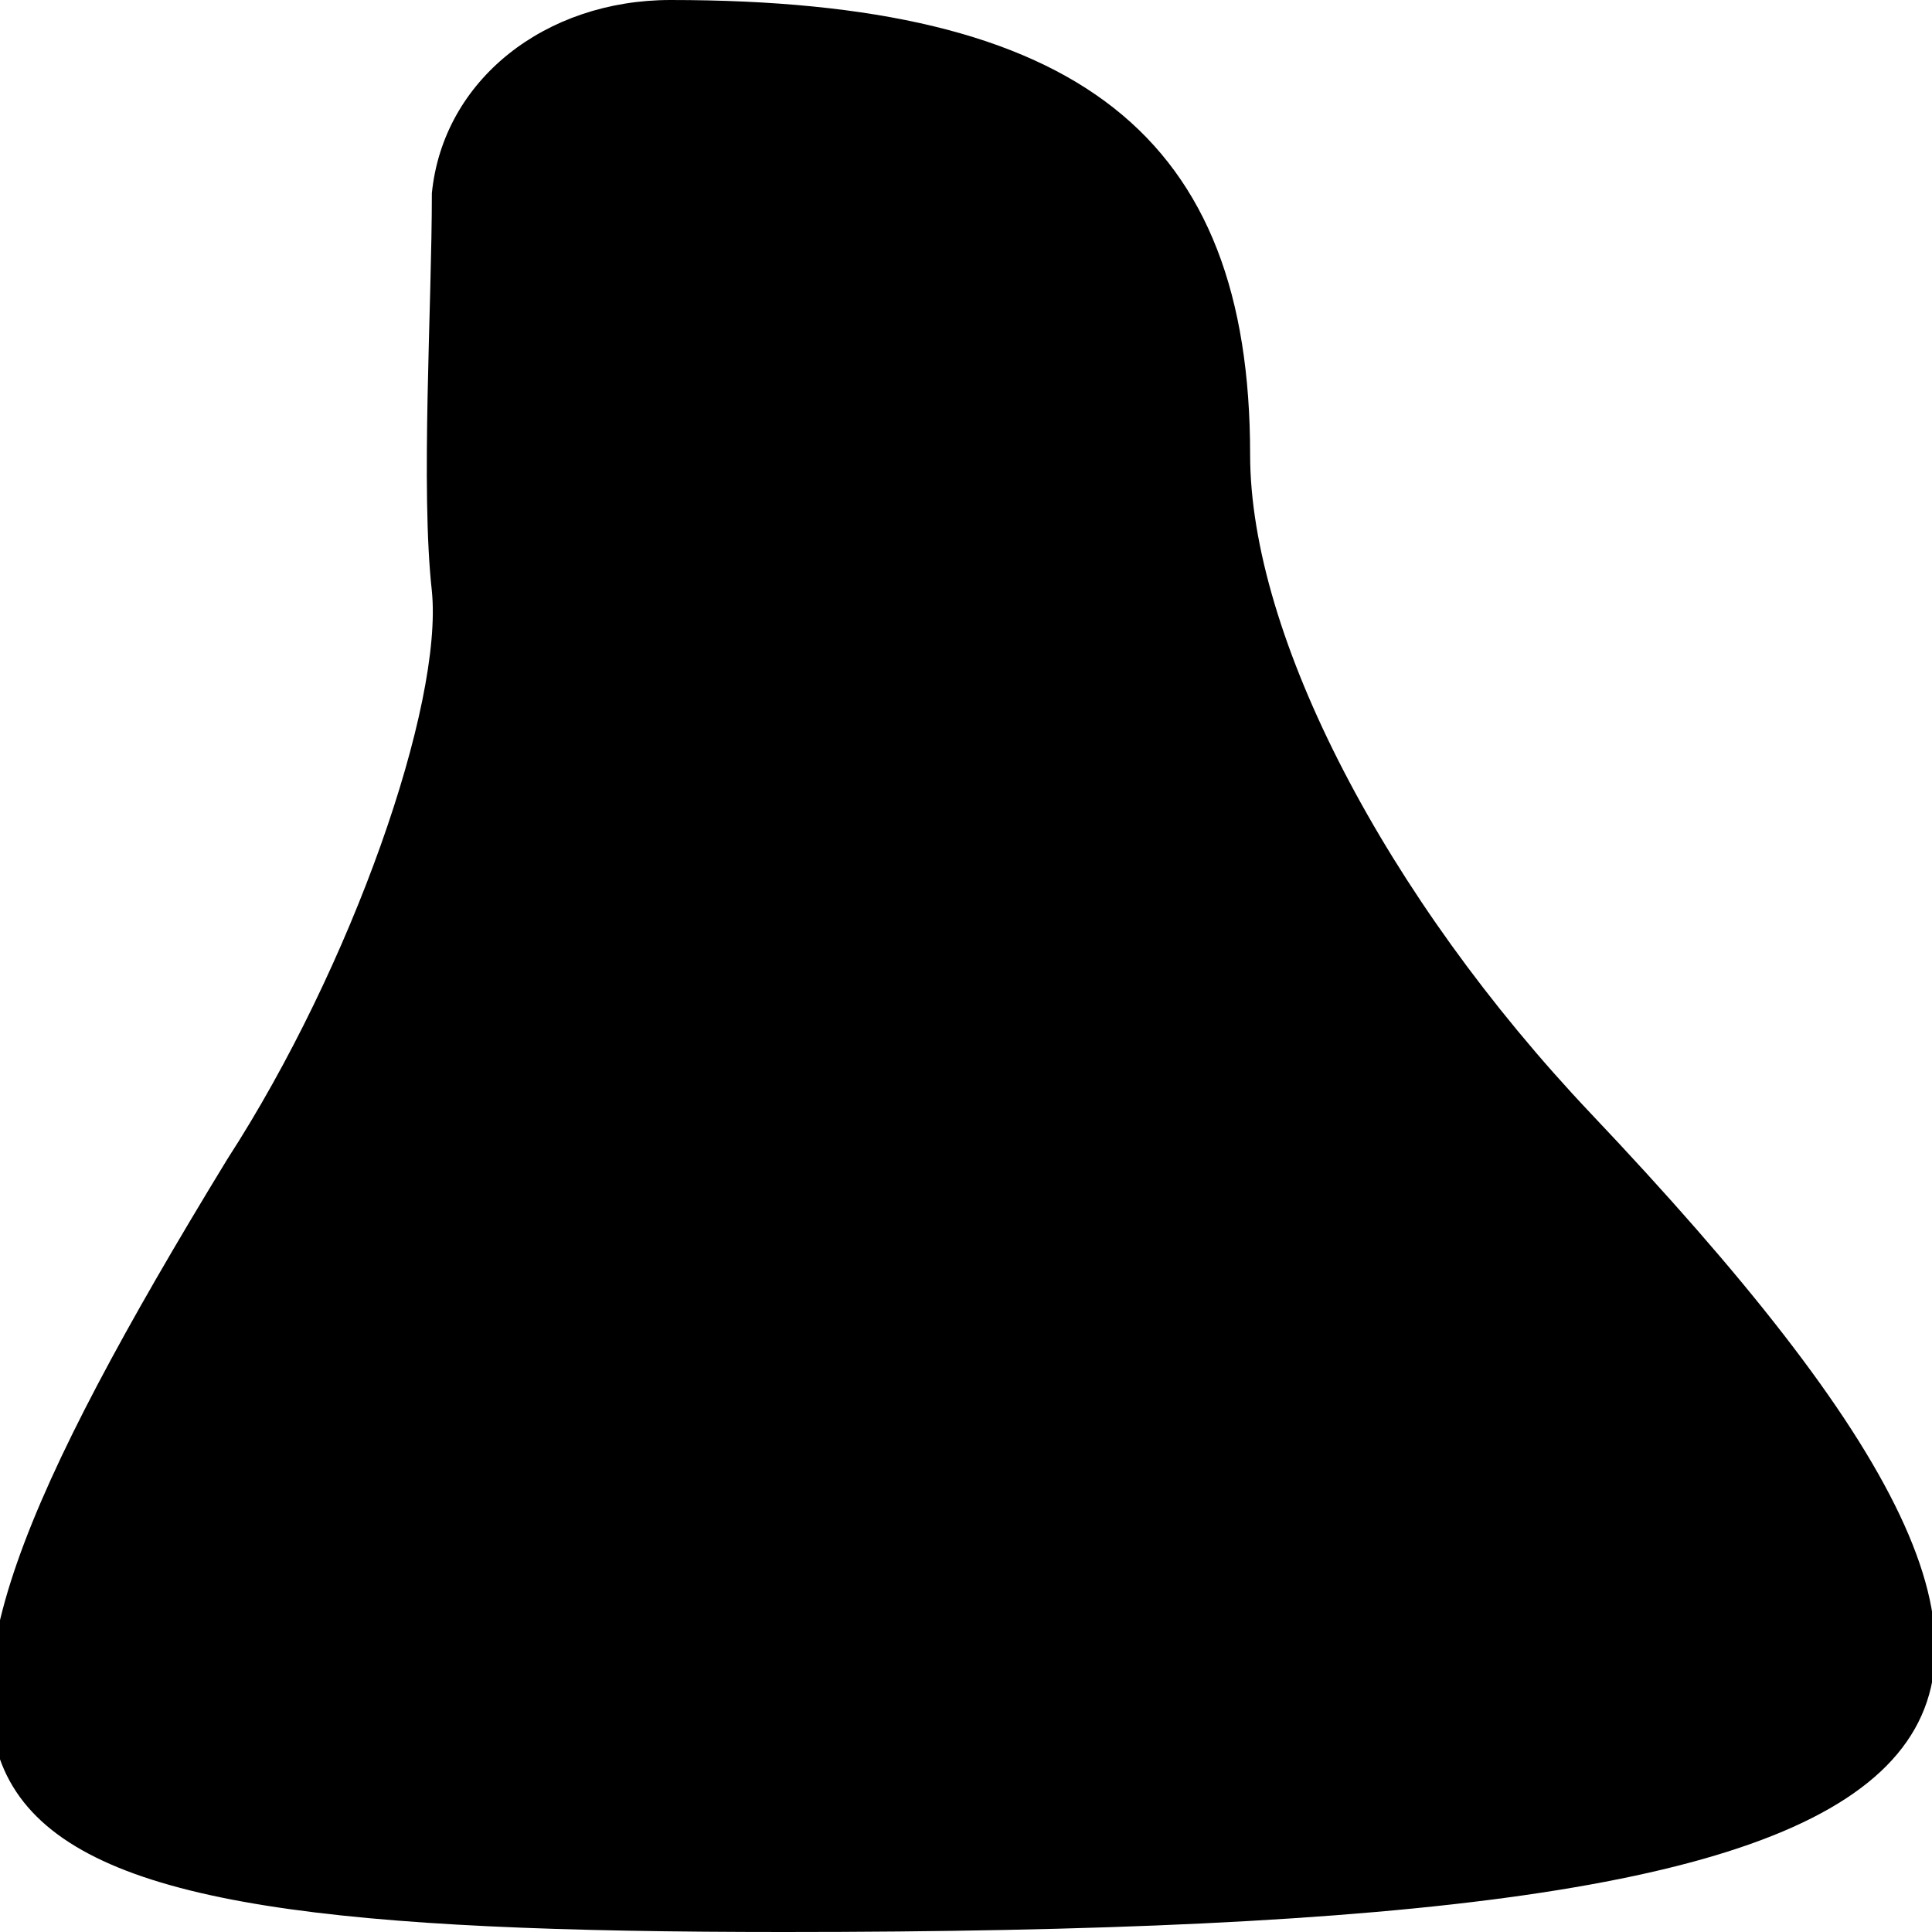 <?xml version="1.0" standalone="no"?>
<!DOCTYPE svg PUBLIC "-//W3C//DTD SVG 20010904//EN"
 "http://www.w3.org/TR/2001/REC-SVG-20010904/DTD/svg10.dtd">
<svg version="1.0" xmlns="http://www.w3.org/2000/svg"
 width="17pt" height="17pt" viewBox="0 0 17 17"
 preserveAspectRatio="xMidYMid meet">
<g transform="translate(0,17) scale(0.1,-0.1)"
fill="#000000" stroke="none">
<path fill="#000000" stroke="none" d="M38 153 c0 -10 -1 -26 0 -35 1 -10 -7
-33 -18 -50 -36 -59 -29 -68 49 -68 110 0 125 15 71 72 -18 19 -30 42 -30 58
0 28 -15 40 -51 40 -11 0 -20 -7 -21 -17z"/>
</g>
</svg>

